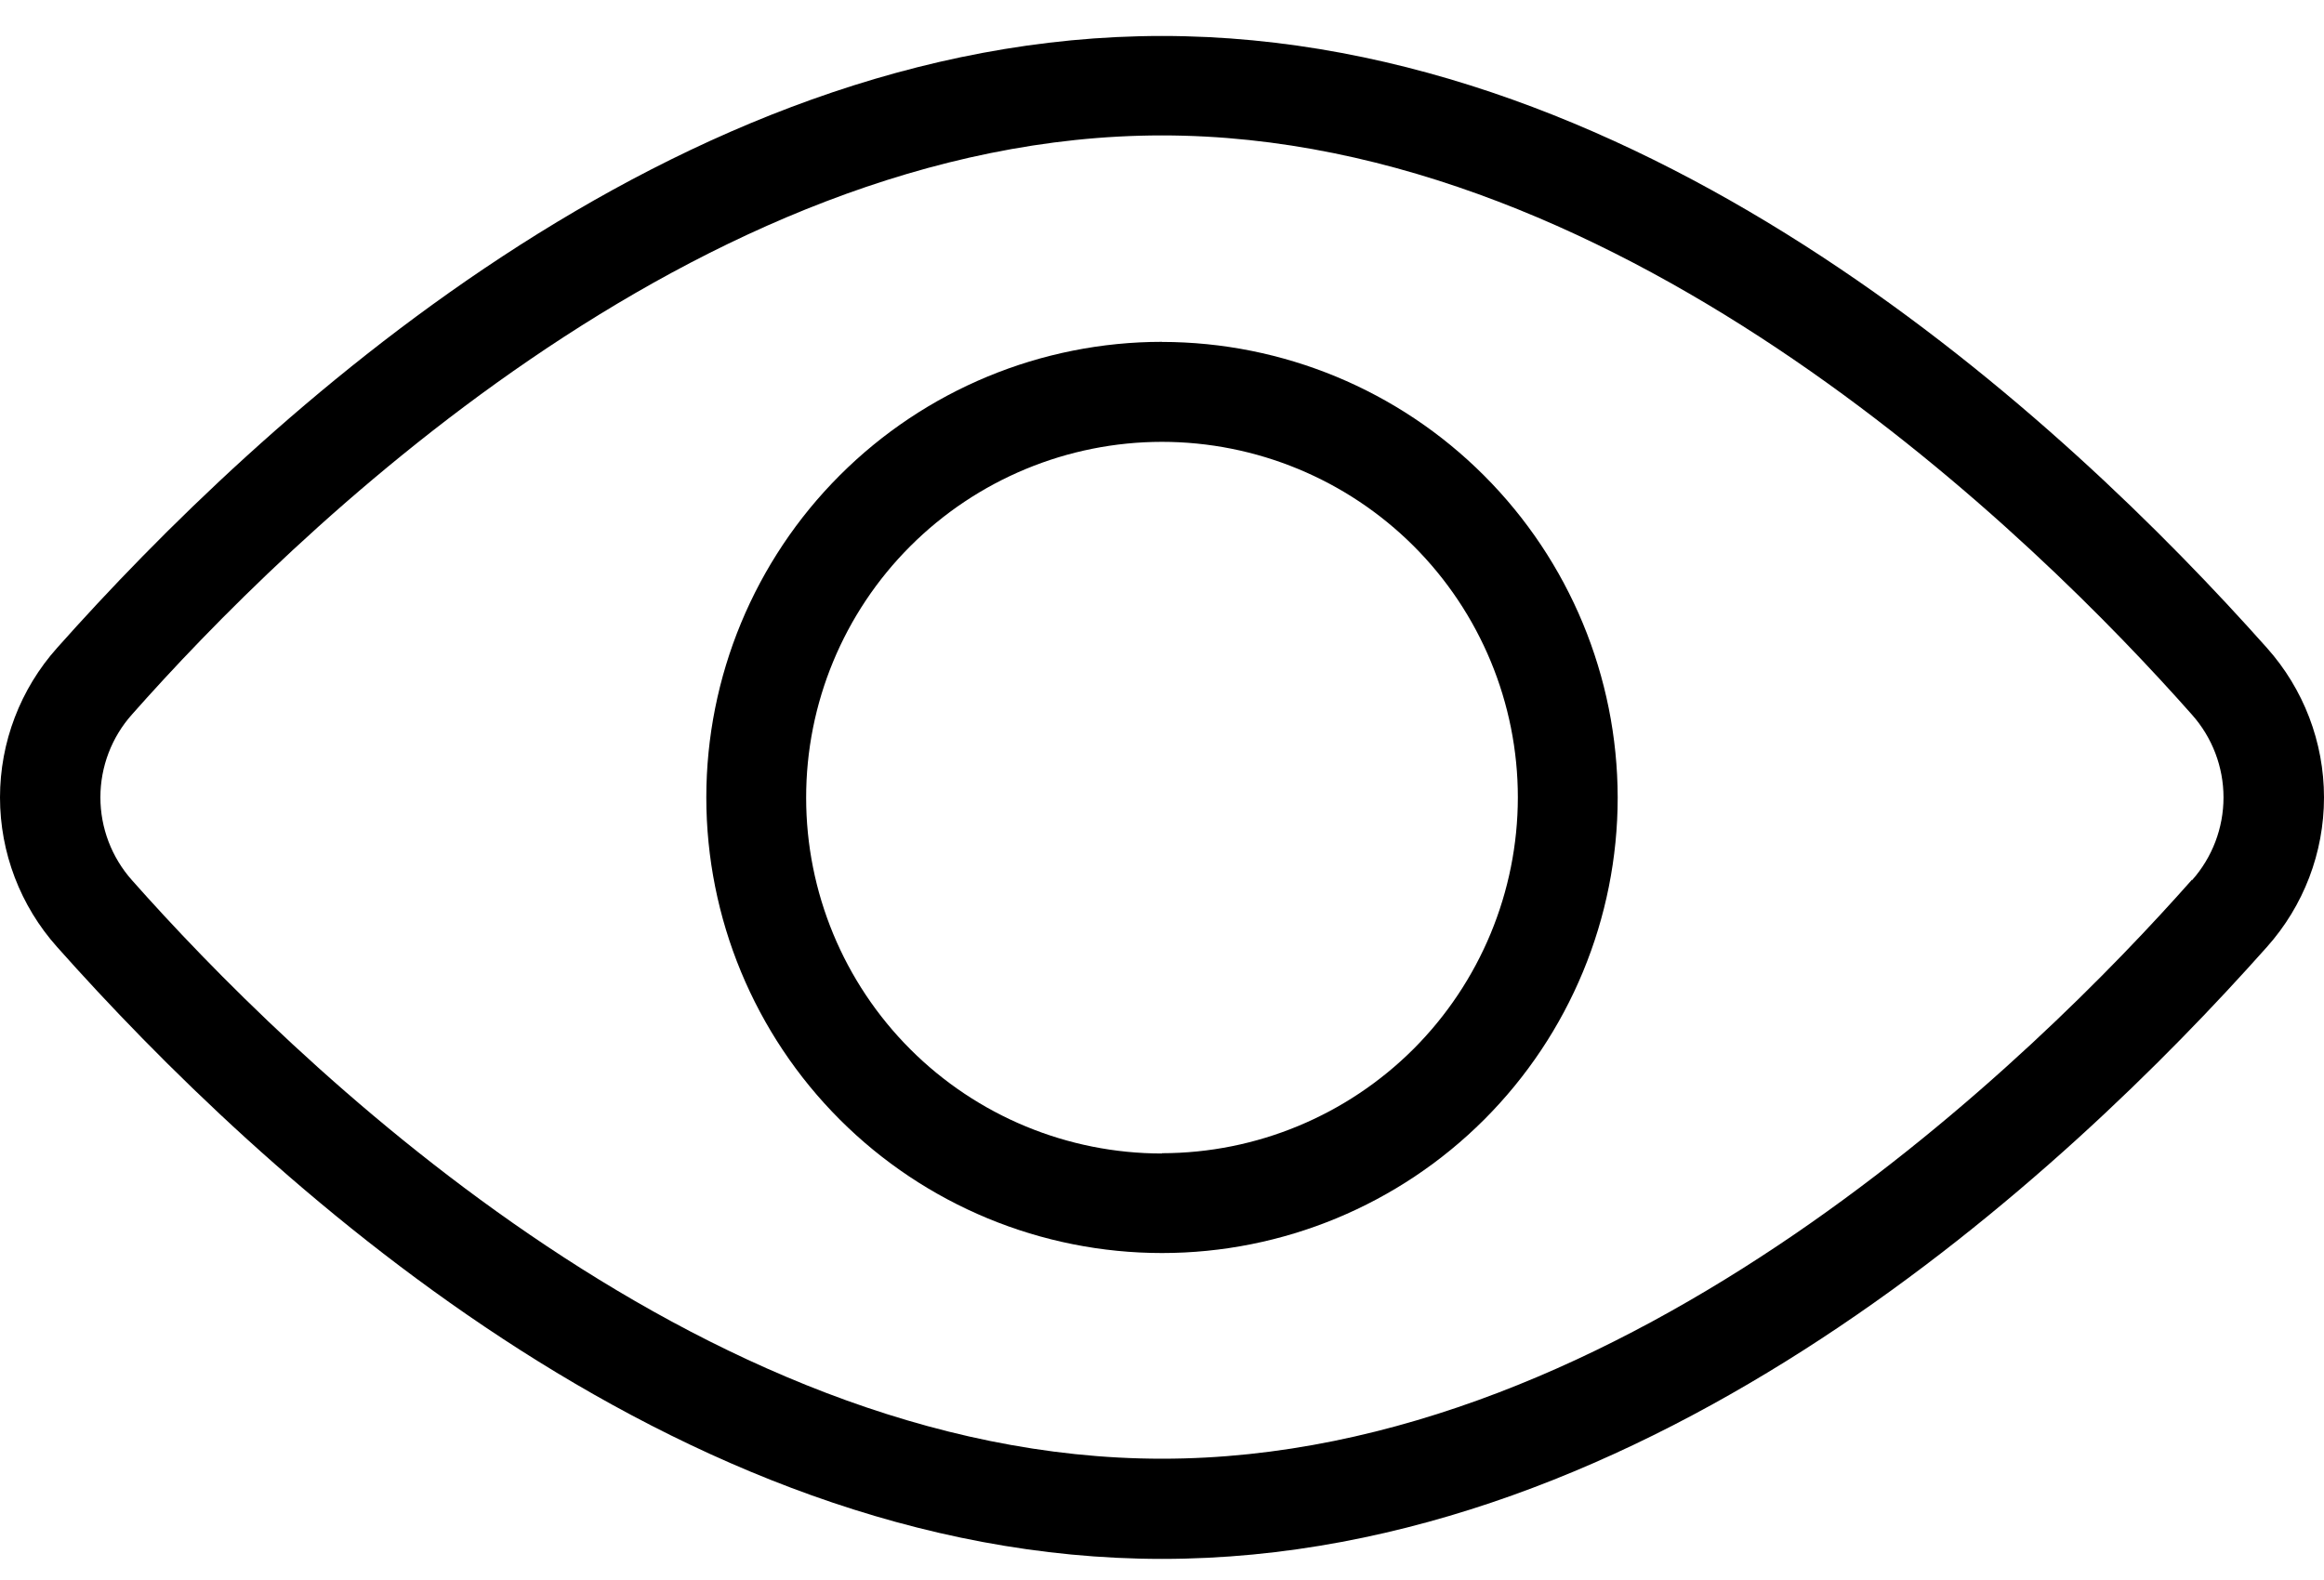 <svg width="25" height="17" viewBox="0 0 25 17" fill="none" xmlns="http://www.w3.org/2000/svg">
<path d="M24.385 6.97C22.201 4.516 17.756 0.387 12.5 0.387C7.244 0.387 2.799 4.516 0.615 6.97C0.219 7.413 0 7.986 0 8.58C0 9.174 0.219 9.747 0.615 10.19C2.799 12.645 7.244 16.773 12.5 16.773C17.756 16.773 22.201 12.645 24.385 10.19C24.781 9.747 25 9.174 25 8.58C25 7.986 24.781 7.413 24.385 6.97V6.97ZM23.58 9.465C21.919 11.343 17.517 15.695 12.5 15.695C7.483 15.695 3.081 11.346 1.42 9.471C1.201 9.225 1.08 8.908 1.08 8.579C1.08 8.25 1.201 7.932 1.42 7.687C3.08 5.809 7.486 1.457 12.5 1.457C17.514 1.457 21.92 5.814 23.58 7.69C23.798 7.935 23.919 8.252 23.919 8.58C23.919 8.909 23.798 9.226 23.58 9.471V9.465Z" fill="black"/>
<path d="M12.5 3.678C11.2 3.678 9.953 4.195 9.034 5.114C8.115 6.033 7.598 7.28 7.598 8.58C7.598 9.88 8.115 11.127 9.034 12.046C9.953 12.965 11.2 13.482 12.5 13.482C13.8 13.482 15.047 12.965 15.966 12.046C16.885 11.127 17.402 9.88 17.402 8.58C17.4 7.281 16.883 6.035 15.964 5.116C15.046 4.197 13.8 3.68 12.5 3.679L12.5 3.678ZM12.5 12.411C11.485 12.411 10.511 12.008 9.793 11.29C9.075 10.572 8.672 9.599 8.672 8.584C8.671 7.568 9.074 6.595 9.792 5.877C10.51 5.159 11.483 4.755 12.498 4.754C13.513 4.754 14.487 5.157 15.206 5.874C15.924 6.591 16.328 7.565 16.328 8.58C16.327 9.595 15.923 10.568 15.206 11.286C14.488 12.003 13.515 12.407 12.5 12.408V12.411Z" fill="black"/>
</svg>
